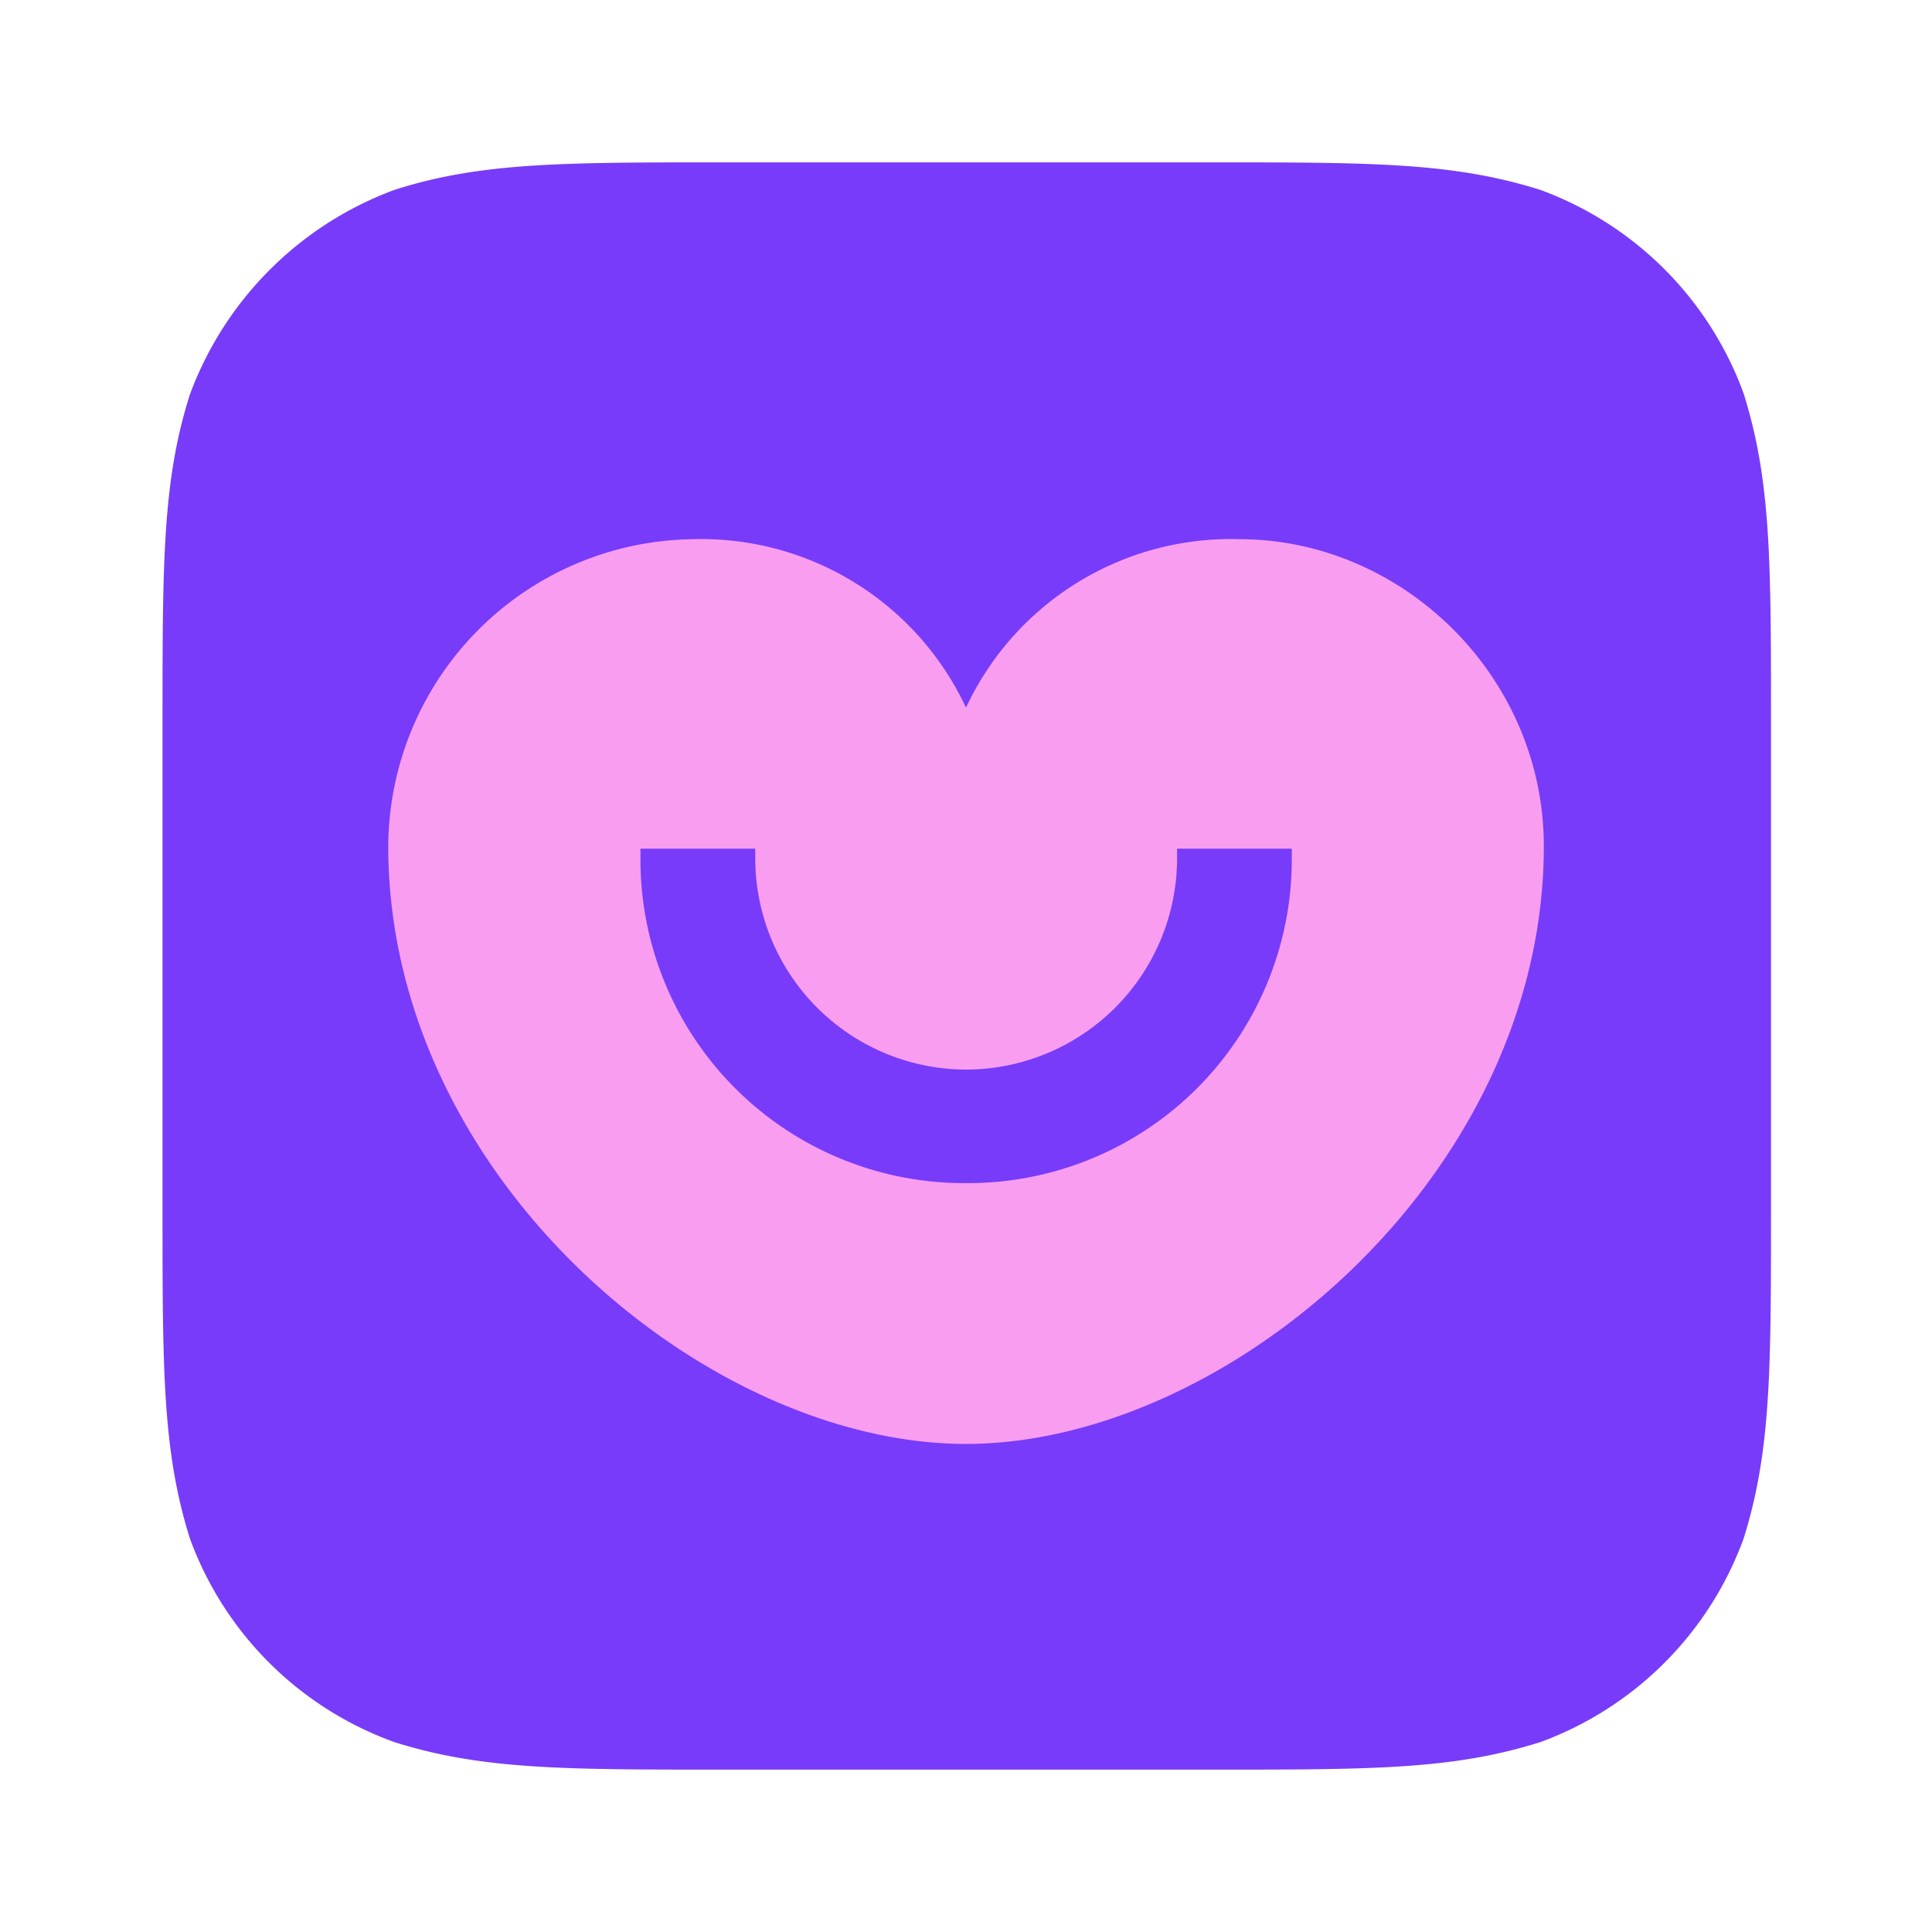 <svg xmlns="http://www.w3.org/2000/svg" width="24" height="24" fill="none"><path fill="#783BF9" fill-rule="evenodd" d="M8.979 2.017h6.06c2 0 3.008 0 4.093.341a4.24 4.24 0 0 1 2.527 2.527C22 5.97 22 6.962 22 8.977v6.046c0 2 0 3.007-.341 4.092a4.24 4.24 0 0 1-2.527 2.527c-1.085.341-2.077.341-4.092.341H8.994c-2 0-3.007 0-4.092-.341a4.23 4.23 0 0 1-2.542-2.527c-.341-1.085-.341-2.092-.341-4.092V8.977c0-2 0-3.007.34-4.077a4.3 4.3 0 0 1 2.543-2.542c1.07-.341 2.077-.341 4.077-.341" clip-rule="evenodd"/><path fill="#F99DF0" fill-rule="evenodd" d="M16.047 10.667a4.02 4.02 0 0 1-4.015 4.03h-.03a4.02 4.02 0 0 1-4.046-4v-.154h1.426v.124a2.626 2.626 0 0 0 2.62 2.62 2.626 2.626 0 0 0 2.62-2.62v-.124h1.425zm-.65-3.969A3.63 3.63 0 0 0 12 8.791a3.63 3.63 0 0 0-3.394-2.093 3.834 3.834 0 0 0-3.783 3.814c0 4.108 3.938 7.425 7.177 7.425 3.24 0 7.178-3.333 7.178-7.425 0-2.108-1.752-3.814-3.783-3.814" clip-rule="evenodd"/></svg>